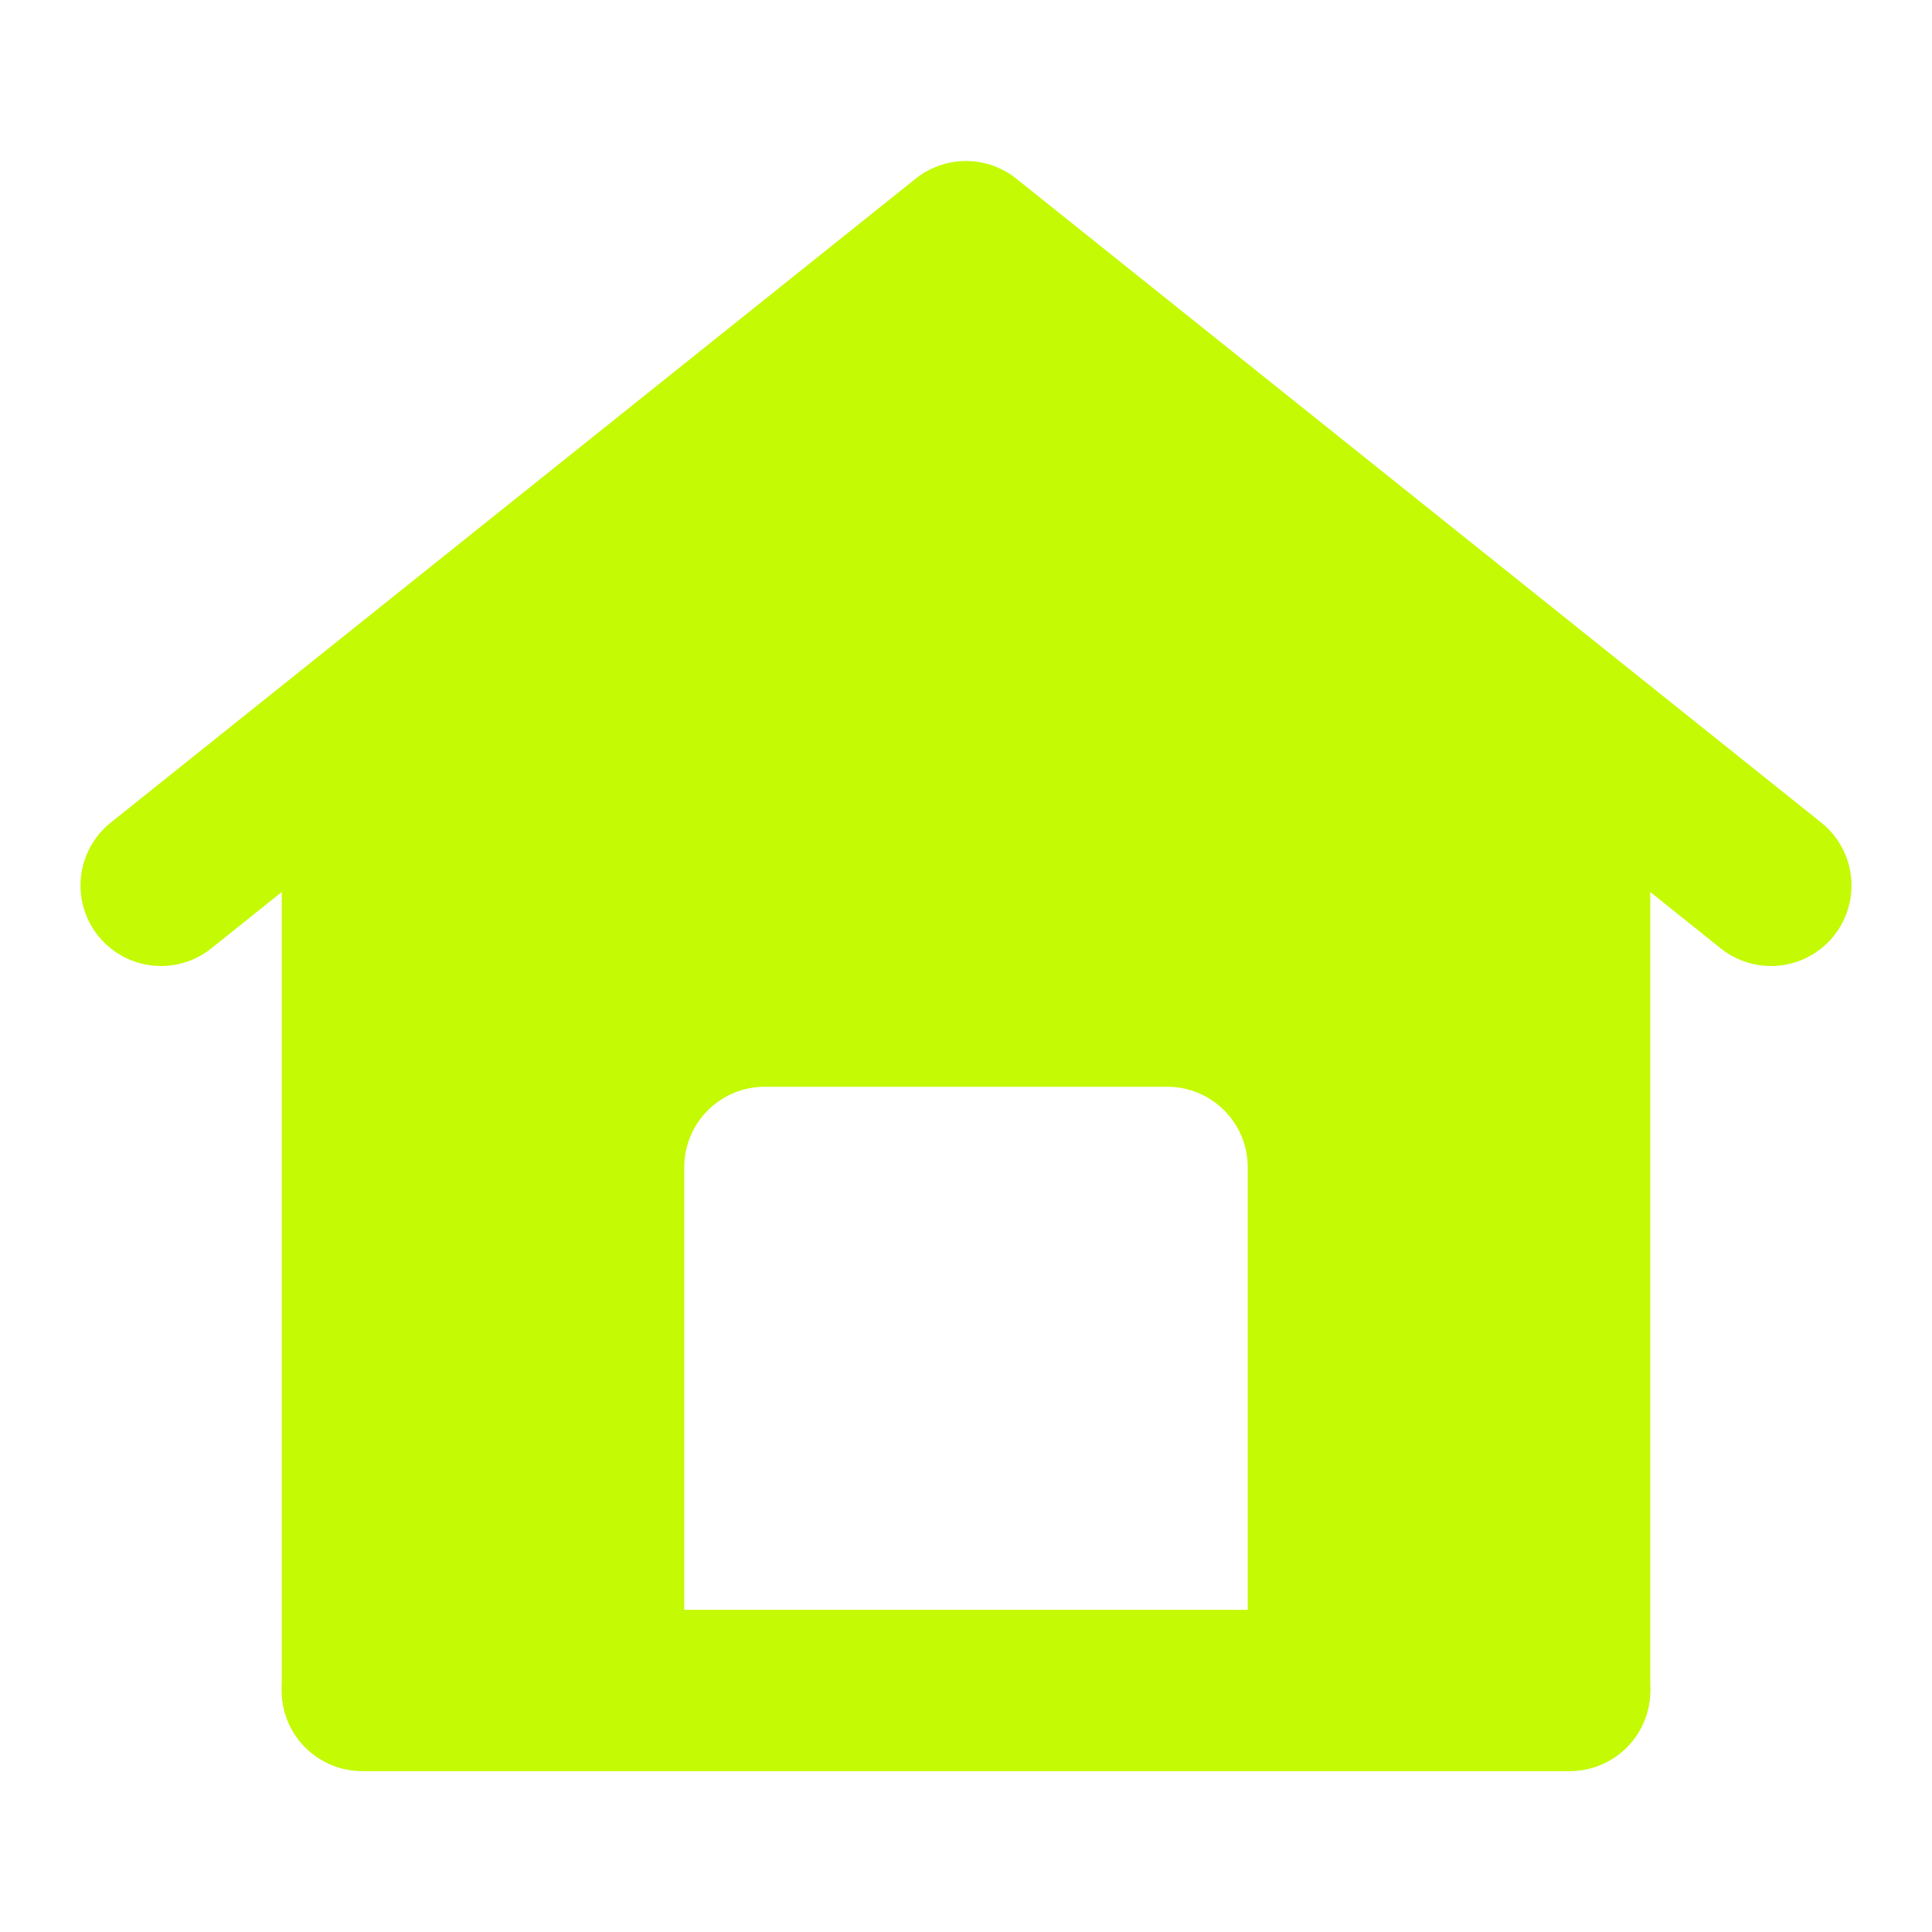 <svg width="24" height="24" viewBox="0 0 24 24" fill="none" xmlns="http://www.w3.org/2000/svg">
<path d="M4.5 21V9L2 11L12 3L22 11L19.5 9V21H4.5Z" stroke="#C4FA04" stroke-width="2" stroke-linecap="round" stroke-linejoin="round"/>
<path fill-rule="evenodd" clip-rule="evenodd" d="M4.5 21V9L12 3L19.5 9V21H15.5V14.5C15.5 13.948 15.052 13.5 14.5 13.5H9.5C8.948 13.5 8.5 13.948 8.5 14.5V21H4.5Z" fill="#C4FA04"/>
<path d="M4.5 21H19.5" stroke="#C4FA04" stroke-width="2" stroke-linecap="round"/>
</svg>
